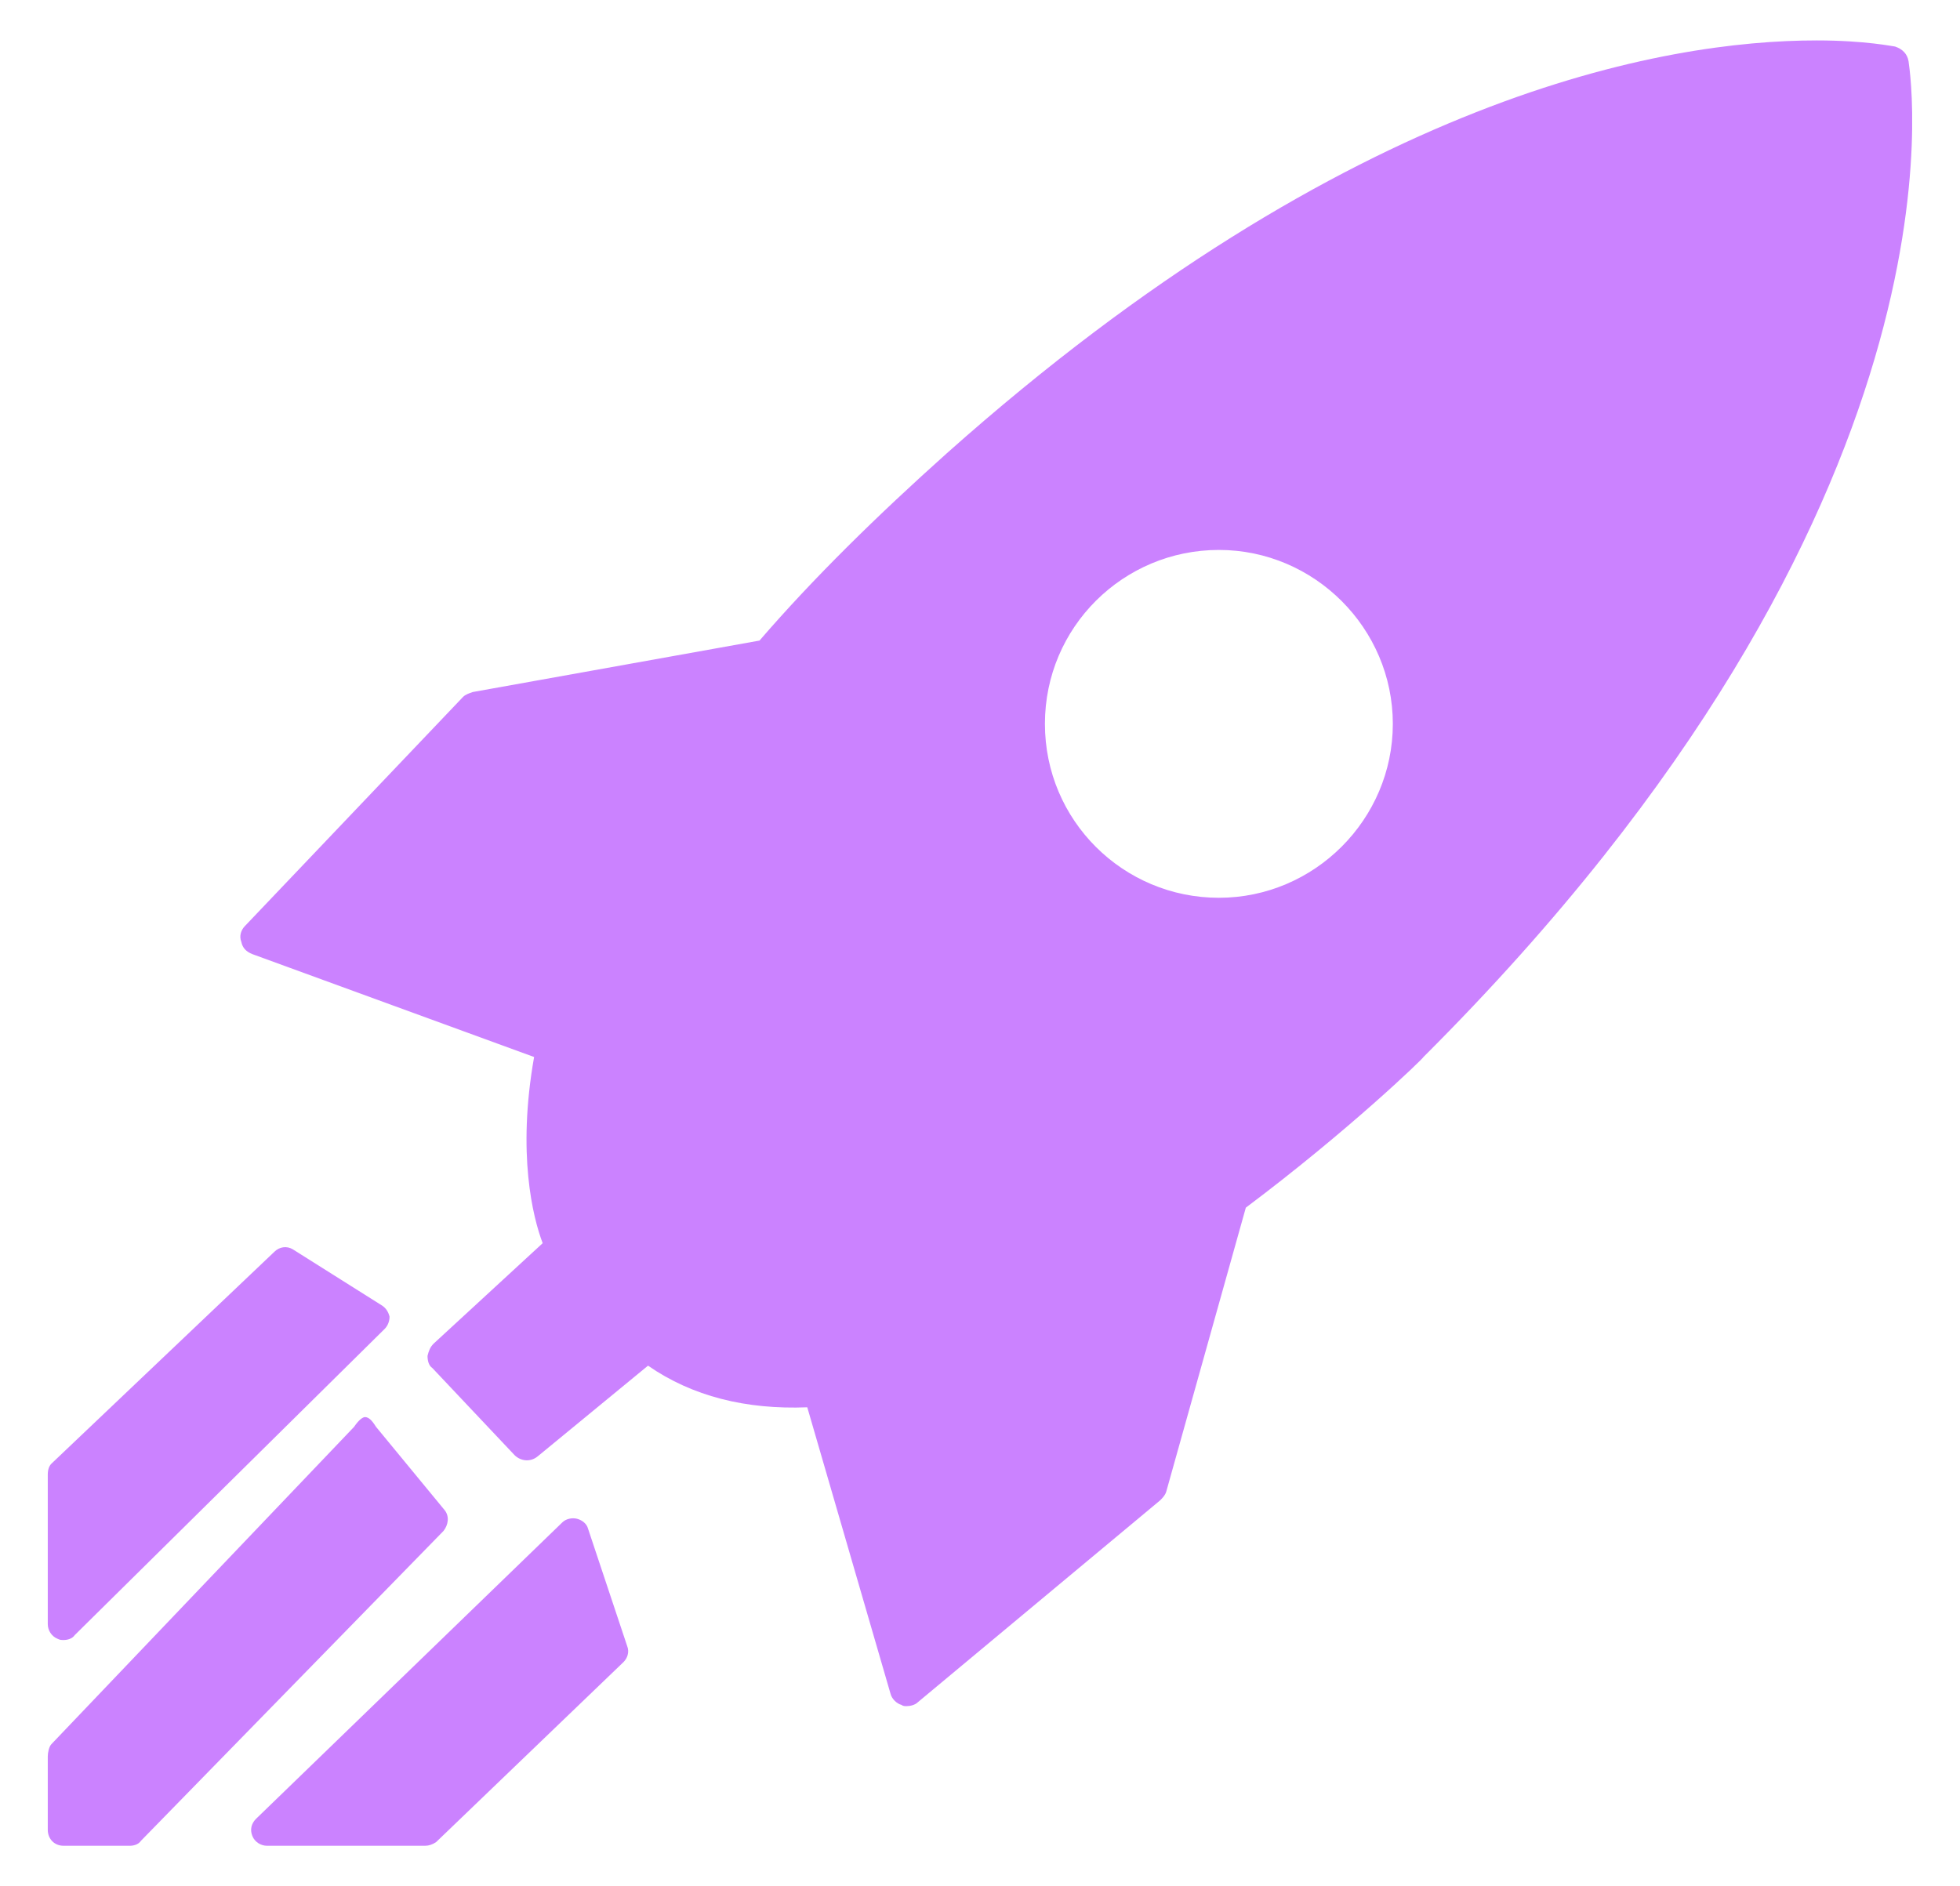 <?xml version="1.0" encoding="utf-8"?>
<!-- Generator: Adobe Illustrator 21.0.0, SVG Export Plug-In . SVG Version: 6.00 Build 0)  -->
<svg version="1.1" id="Capa_1" xmlns="http://www.w3.org/2000/svg" xmlns:xlink="http://www.w3.org/1999/xlink" x="0px" y="0px"
	 viewBox="0 0 160 154" style="enable-background:new 0 0 160 154;" xml:space="preserve">
<style type="text/css">
	.st0{fill:#CB82FF;}
</style>
<g>
	<g>
		<path class="st0" d="M116.2,86.3C161.4,41.2,156,6.5,155.8,5c-0.1-0.6-0.5-1-1.1-1.2c-0.1,0-2.4-0.5-6.4-0.5
			c-12.4,0-38.1,4.4-71,33.7C71.6,42.1,66.4,47.2,62,52.3l-23.4,4.2c-0.3,0.1-0.6,0.2-0.8,0.4L20,75.6c-0.3,0.3-0.5,0.8-0.3,1.3
			c0.1,0.5,0.4,0.8,0.9,1l23,8.4c-1.4,7.9-0.1,13.1,0.7,15.2l-8.9,8.2c-0.3,0.3-0.4,0.6-0.5,1c0,0.4,0.1,0.8,0.4,1l6.7,7.1
			c0.5,0.5,1.3,0.6,1.9,0.1l9-7.4c3.6,2.5,8,3.6,13,3.4l6.8,23.4c0.1,0.4,0.5,0.8,0.9,0.9c0.1,0.1,0.3,0.1,0.4,0.1
			c0.3,0,0.7-0.1,0.9-0.3l19.8-16.5c0.2-0.2,0.4-0.4,0.5-0.7l6.5-23.2C110.1,92.3,116.2,86.4,116.2,86.3z M85.3,59.1
			c0-7.9,6.4-14.2,14.2-14.2s14.2,6.4,14.2,14.2s-6.4,14.2-14.2,14.2S85.3,67,85.3,59.1z"/>
		<path class="st0" d="M20.9,148.5c-0.4,0.4-0.5,0.9-0.3,1.4c0.2,0.5,0.7,0.8,1.2,0.8l0,0h12.9l0,0c0.3,0,0.6-0.1,0.9-0.3l15.3-14.7
			c0.3-0.3,0.5-0.8,0.3-1.3l-3.2-9.6c-0.1-0.4-0.5-0.7-0.9-0.8c-0.4-0.1-0.9,0-1.2,0.3L20.9,148.5z"/>
		<path class="st0" d="M4.2,142.4c-0.2,0.2-0.3,0.7-0.3,1v6c0,0.7,0.5,1.3,1.3,1.3h1.3h4.1l0,0c0.3,0,0.7-0.1,0.9-0.4L36.2,125
			c0.4-0.5,0.5-1.2,0.1-1.7l-5.6-6.8c-0.2-0.3-0.5-0.8-0.9-0.8h0c-0.3,0-0.7,0.5-0.9,0.8L4.2,142.4z"/>
		<path class="st0" d="M3.9,120.4v12.2c0,0.5,0.3,1,0.8,1.2c0.2,0.1,0.3,0.1,0.5,0.1c0.3,0,0.7-0.1,0.9-0.4l25.3-25
			c0.3-0.3,0.4-0.7,0.4-1c-0.1-0.4-0.3-0.7-0.6-0.9l-7.3-4.6c-0.5-0.3-1.1-0.2-1.5,0.2L4.2,119.5C4,119.7,3.9,120,3.9,120.4z"/>
	</g>
</g>
</svg>
